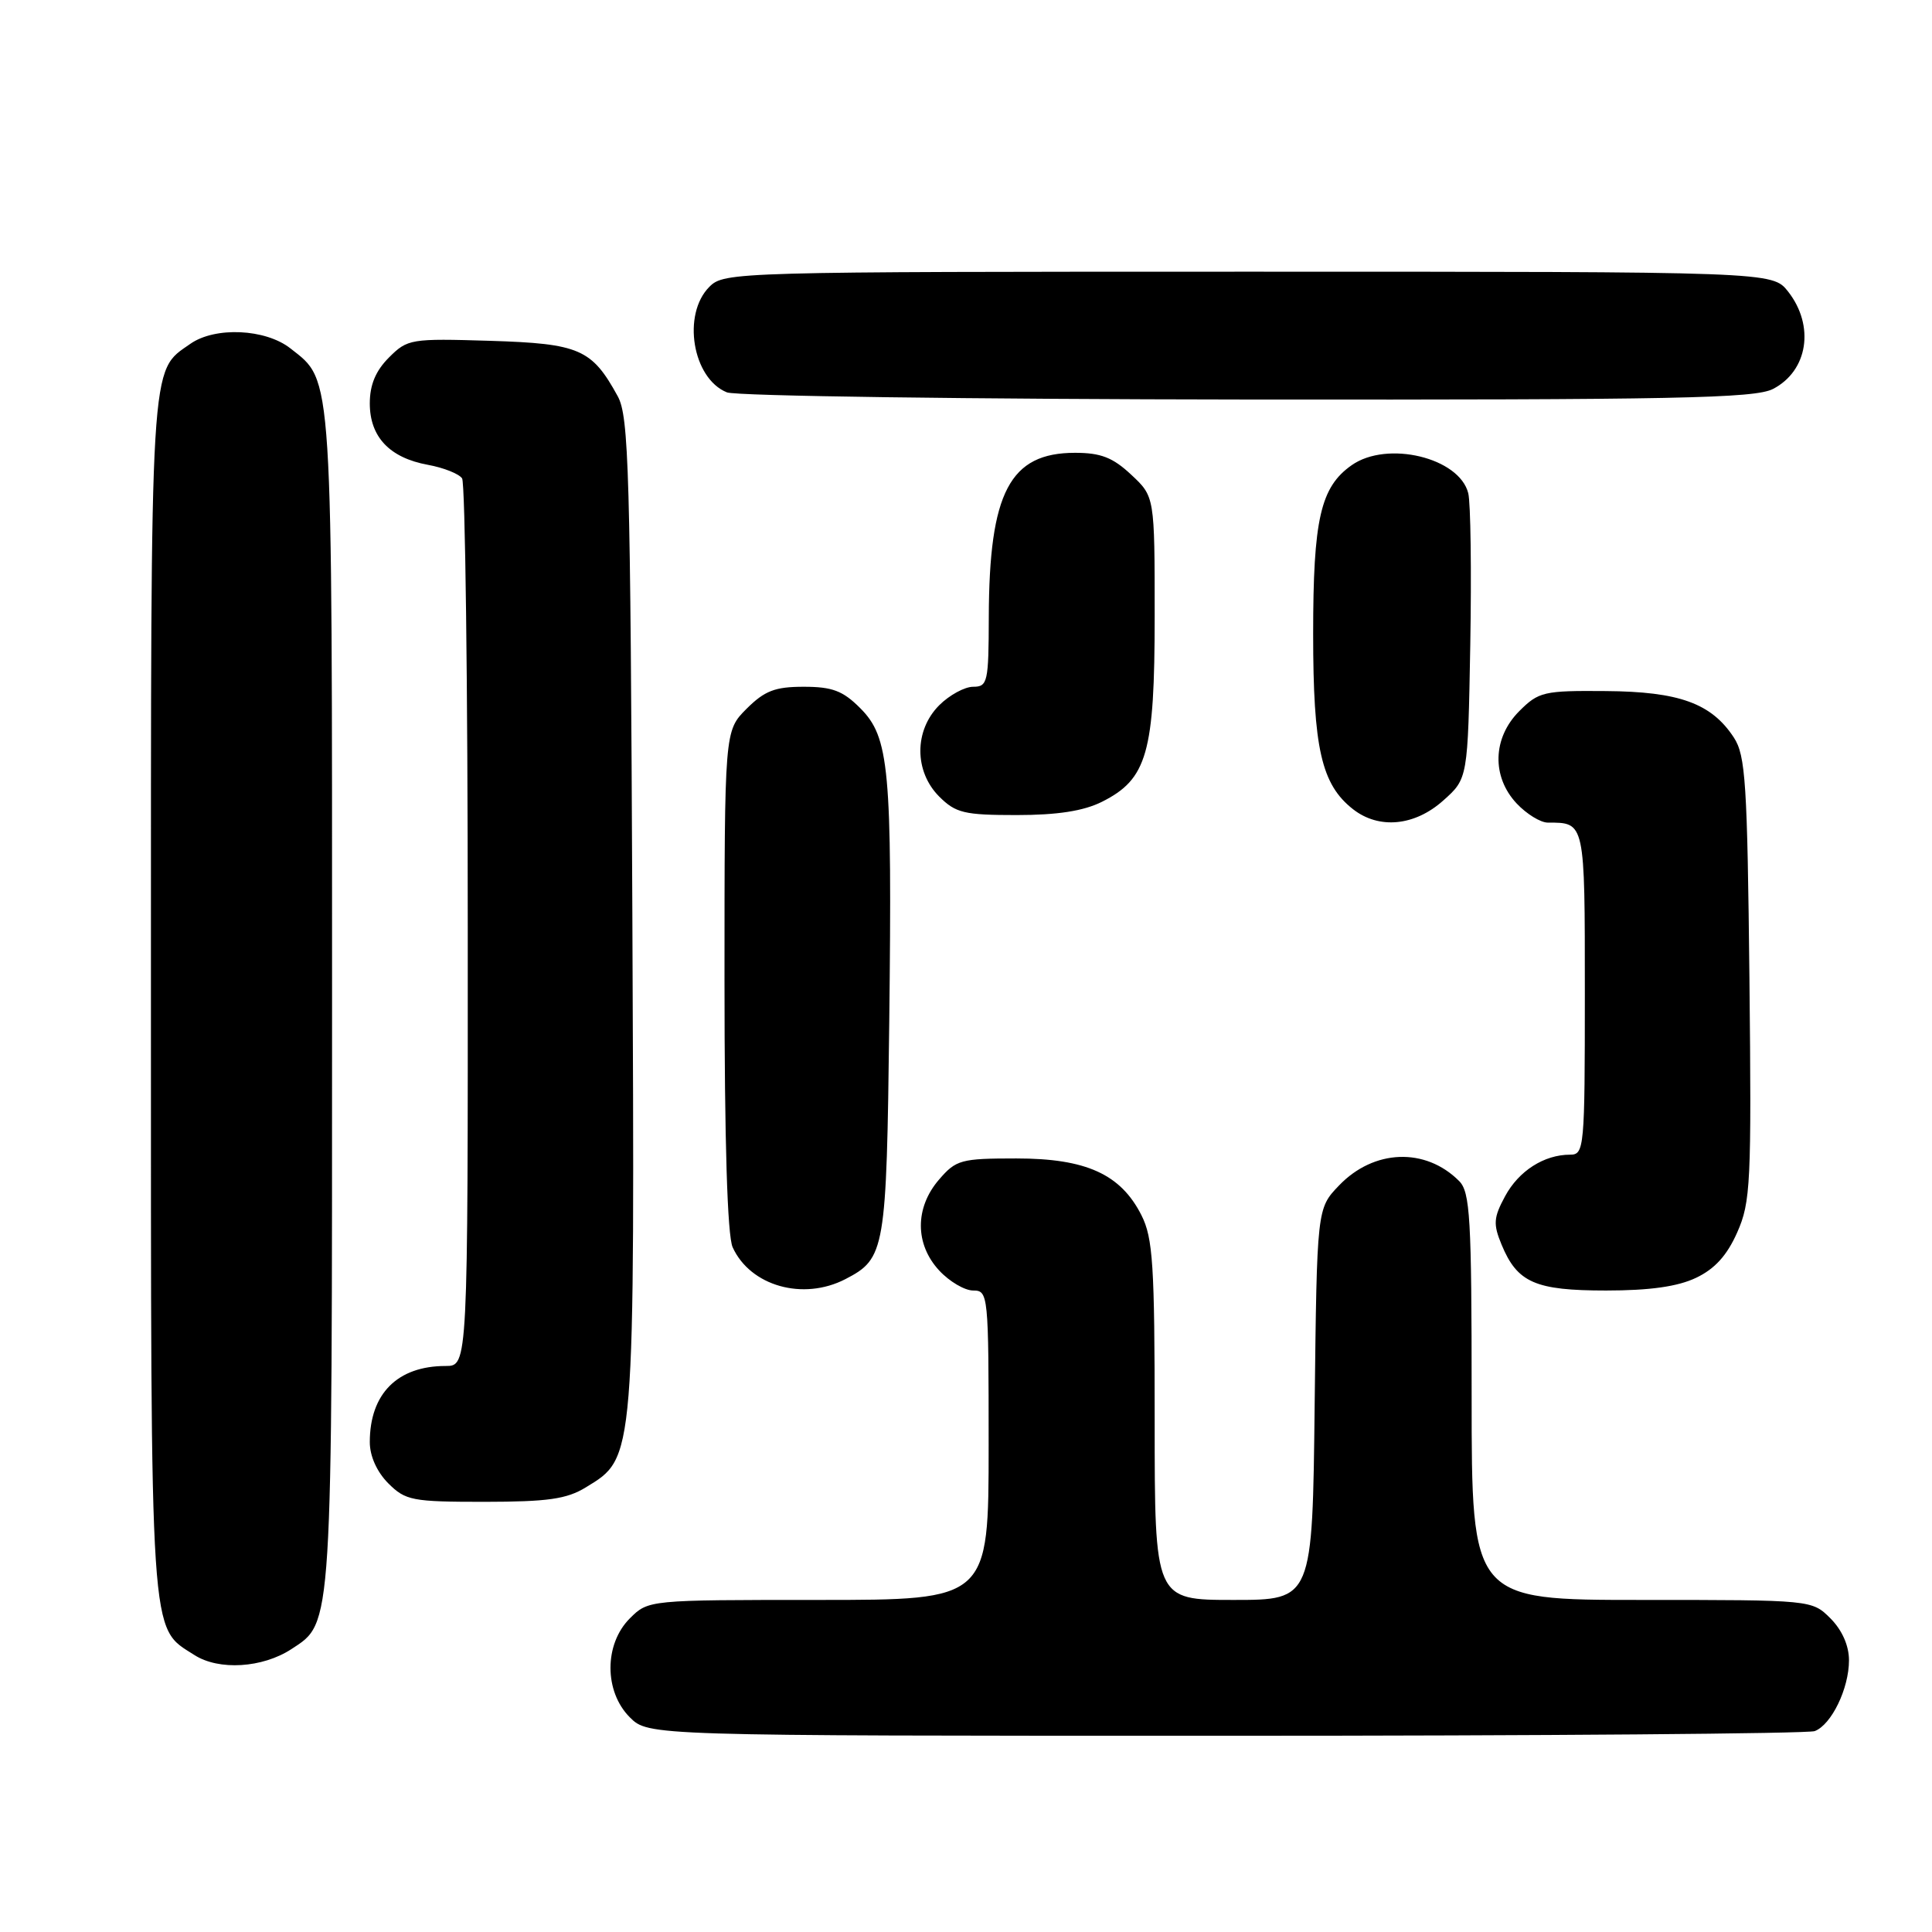 <?xml version="1.0" encoding="UTF-8" standalone="no"?>
<!DOCTYPE svg PUBLIC "-//W3C//DTD SVG 1.1//EN" "http://www.w3.org/Graphics/SVG/1.1/DTD/svg11.dtd" >
<svg xmlns="http://www.w3.org/2000/svg" xmlns:xlink="http://www.w3.org/1999/xlink" version="1.1" viewBox="0 0 256 256">
 <g >
 <path fill="currentColor"
d=" M 240.46 229.38 C 242.68 228.53 245.00 223.74 245.00 220.00 C 245.00 218.05 244.09 216.00 242.55 214.45 C 240.09 212.00 240.09 212.00 217.55 212.00 C 195.00 212.00 195.00 212.00 195.00 185.07 C 195.00 161.35 194.80 157.95 193.34 156.49 C 188.87 152.01 182.04 152.27 177.43 157.08 C 174.50 160.13 174.50 160.13 174.20 186.06 C 173.91 212.00 173.91 212.00 163.45 212.00 C 153.00 212.00 153.00 212.00 153.00 188.25 C 153.00 167.63 152.77 164.04 151.25 161.03 C 148.50 155.58 143.91 153.50 134.67 153.50 C 127.32 153.50 126.68 153.68 124.42 156.31 C 121.21 160.03 121.22 164.87 124.45 168.35 C 125.80 169.81 127.83 171.00 128.95 171.00 C 130.95 171.00 131.00 171.51 131.00 191.50 C 131.00 212.00 131.00 212.00 108.45 212.00 C 85.91 212.00 85.91 212.00 83.45 214.45 C 80.04 217.87 80.04 224.13 83.45 227.55 C 85.91 230.00 85.91 230.00 162.37 230.00 C 204.43 230.00 239.56 229.72 240.46 229.38 Z  M 38.62 218.51 C 44.10 214.92 44.00 216.50 44.00 132.50 C 44.00 48.32 44.15 50.62 38.49 46.17 C 35.18 43.56 28.50 43.26 25.22 45.56 C 19.83 49.33 20.00 46.56 20.00 132.05 C 20.00 218.54 19.80 215.49 25.76 219.30 C 29.00 221.38 34.79 221.02 38.62 218.51 Z  M 77.63 197.08 C 84.17 193.09 84.11 193.90 83.79 121.00 C 83.53 62.40 83.33 55.18 81.85 52.50 C 78.42 46.24 76.78 45.53 64.94 45.16 C 54.43 44.84 54.00 44.91 51.54 47.37 C 49.78 49.13 49.00 50.99 49.00 53.45 C 49.00 57.89 51.62 60.66 56.69 61.59 C 58.79 61.97 60.83 62.79 61.23 63.39 C 61.64 64.00 61.98 90.71 61.98 122.75 C 62.00 181.00 62.00 181.00 59.05 181.00 C 52.66 181.00 49.00 184.68 49.00 191.09 C 49.00 192.94 49.94 195.03 51.45 196.55 C 53.74 198.83 54.60 199.00 64.20 199.00 C 72.58 198.99 75.09 198.64 77.63 197.08 Z  M 112.02 169.49 C 117.30 166.76 117.47 165.74 117.83 135.50 C 118.22 101.80 117.84 97.69 113.98 93.83 C 111.69 91.53 110.28 91.00 106.50 91.00 C 102.69 91.00 101.32 91.53 98.92 93.92 C 96.00 96.85 96.00 96.85 96.00 129.88 C 96.00 151.32 96.38 163.73 97.08 165.27 C 99.42 170.41 106.42 172.39 112.02 169.49 Z  M 224.73 169.32 C 227.22 168.14 228.84 166.35 230.19 163.30 C 231.97 159.29 232.09 156.77 231.81 129.68 C 231.53 103.75 231.30 100.10 229.74 97.72 C 226.77 93.19 222.49 91.64 212.77 91.57 C 204.56 91.50 203.88 91.66 201.32 94.22 C 197.77 97.77 197.63 102.91 200.97 106.47 C 202.28 107.86 204.13 109.00 205.09 109.00 C 210.04 109.00 210.00 108.80 210.00 131.61 C 210.00 152.16 209.92 153.00 208.05 153.00 C 204.60 153.00 201.24 155.15 199.43 158.51 C 197.90 161.34 197.84 162.20 198.97 164.93 C 201.05 169.96 203.43 171.00 212.82 171.00 C 218.59 171.00 222.30 170.48 224.73 169.32 Z  M 191.23 106.08 C 194.50 103.17 194.50 103.17 194.82 85.42 C 194.99 75.65 194.87 66.62 194.55 65.35 C 193.37 60.64 183.82 58.34 179.12 61.63 C 174.97 64.53 174.00 68.79 174.00 84.00 C 174.00 99.16 175.09 103.95 179.29 107.23 C 182.72 109.91 187.45 109.46 191.23 106.08 Z  M 146.00 106.25 C 152.01 103.24 153.00 99.79 153.00 81.65 C 153.00 65.80 153.00 65.80 149.89 62.90 C 147.46 60.62 145.86 60.00 142.45 60.00 C 133.81 60.00 131.07 65.22 131.02 81.75 C 131.00 90.39 130.87 91.00 128.95 91.00 C 127.83 91.00 125.80 92.10 124.45 93.45 C 121.12 96.79 121.12 102.21 124.45 105.55 C 126.64 107.73 127.76 108.00 134.70 108.00 C 140.12 108.00 143.57 107.46 146.00 106.25 Z  M 234.93 51.54 C 239.57 49.14 240.49 43.17 236.93 38.63 C 234.85 36.00 234.85 36.00 165.43 36.00 C 97.33 36.00 95.96 36.04 94.00 38.00 C 90.35 41.65 91.75 50.15 96.32 51.99 C 97.52 52.48 128.56 52.90 165.30 52.94 C 222.06 52.99 232.52 52.78 234.93 51.54 Z "/>
</g>
</svg>